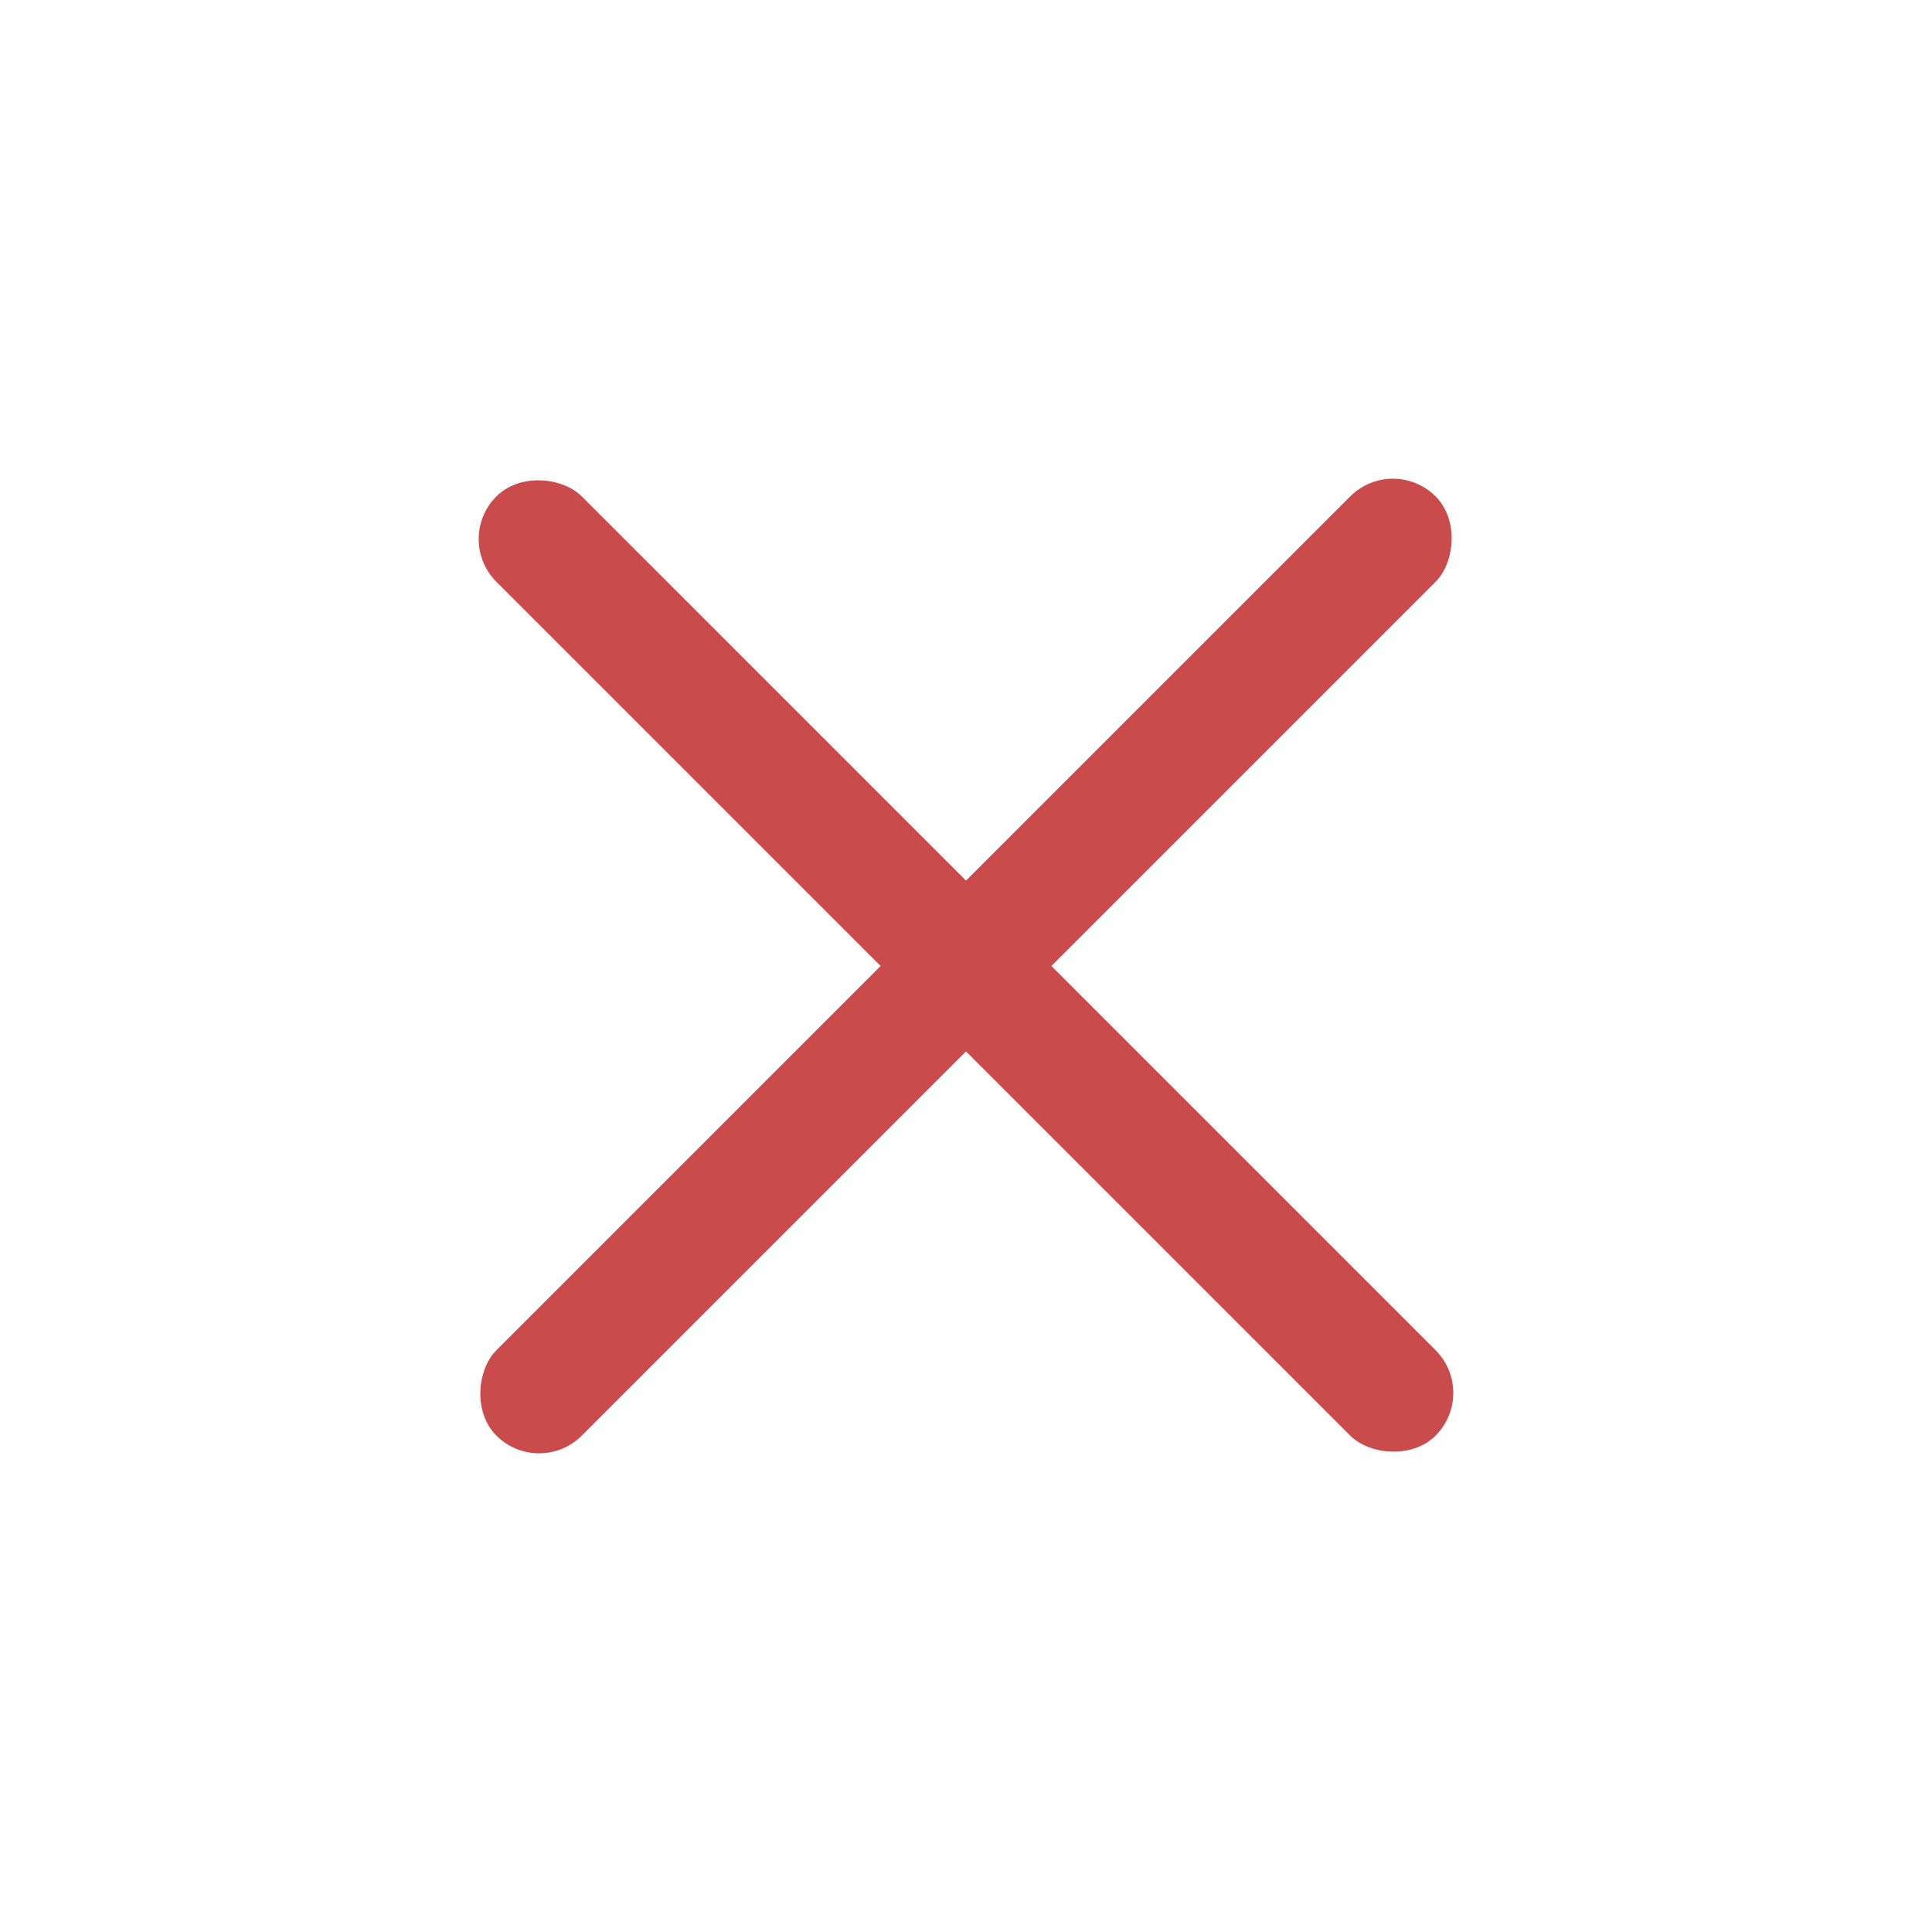 <svg width="32" height="32" viewBox="0 0 32 32" fill="none" xmlns="http://www.w3.org/2000/svg">
<rect x="24.485" y="23.071" width="2" height="22" rx="1" transform="rotate(135 24.485 23.071)" fill="#C94B4B"/>
<rect x="23.071" y="7.515" width="2" height="22" rx="1" transform="rotate(45 23.071 7.515)" fill="#C94B4B"/>
</svg>
